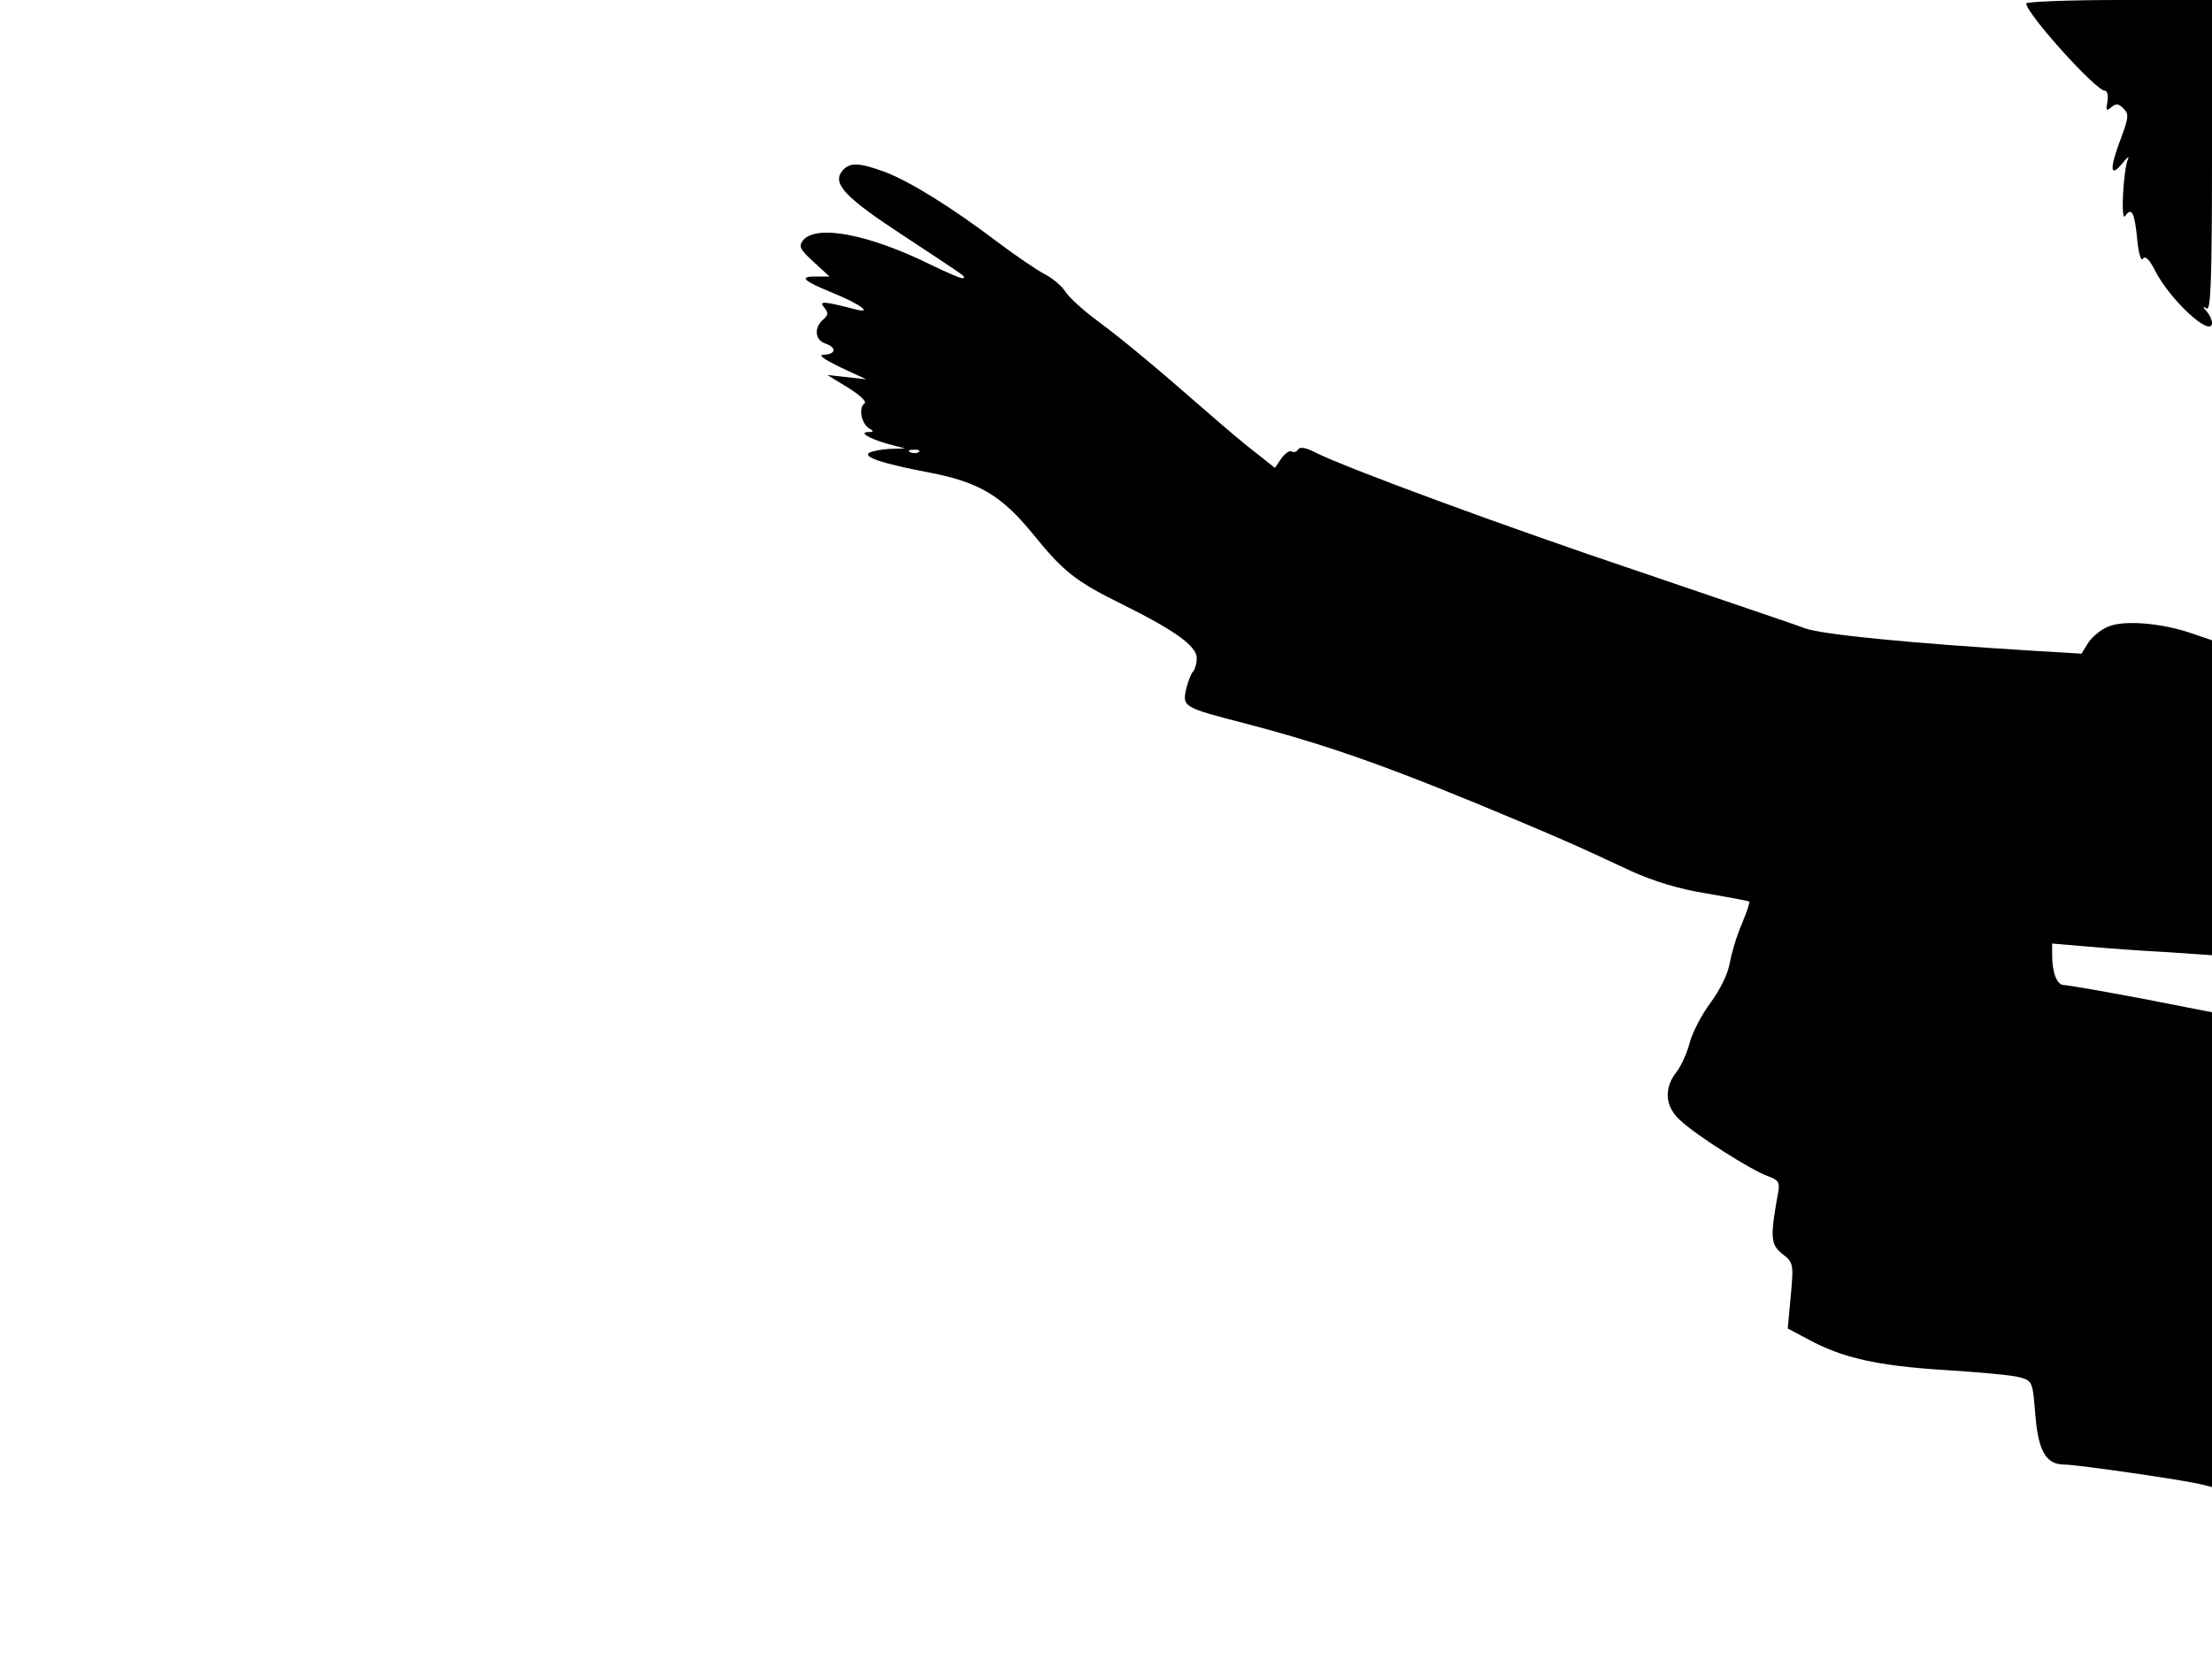 <svg xmlns="http://www.w3.org/2000/svg" width="682.667" height="512" version="1.0" viewBox="0 0 512 384"><path d="M469 .8c0 2.3 16.1 20.2 18.2 20.2.6 0 .8 1.1.6 2.5-.4 2.1-.3 2.3.9 1.3 1.1-.9 1.7-.8 2.8.3 1.3 1.3 1.2 2.1-.5 6.7-2.7 7.1-2.7 9.5.1 6.2 1.1-1.4 1.8-2 1.5-1.3-1.1 2.2-1.8 14.9-.7 13.3 1.5-2.2 2.2-.8 2.8 5.5.3 3.2.9 5.1 1.3 4.4.5-.8 1.5.1 2.8 2.7 3.5 6.9 13.2 15.8 13.2 12.1 0-.7-.6-1.9-1.2-2.6-1-1.1-1-1.3 0-.7.9.6 1.2-6.8 1.2-35.3V0h-21.5c-11.8 0-21.5.4-21.5.8M195 39.5c-2.5 3 .6 6.2 14.2 15.1 15.6 10.3 14.2 9.3 13.7 9.8-.2.2-3.5-1.2-7.4-3.1-14.4-7.1-26.5-9.4-29.6-5.7-1.1 1.4-.8 2.1 2.4 5L192 64h-3.2c-4 0-2.9 1 4.2 3.9 6.1 2.5 9.2 4.8 5 3.7-7.4-1.9-8.6-2-7.2-.4 1 1.2.9 1.8-.3 2.8-2.1 1.8-1.9 4.7.5 5.5 2.7.9 2.5 2.5-.2 2.6-1.6 0-.4.9 3.7 2.9l6 2.8-4.5-.5-4.5-.5 4.9 3c2.7 1.7 4.3 3.2 3.7 3.6-1.4.9-.8 4.5 1 5.7 1.2.7 1.2.9 0 .9-2.4 0-.2 1.4 4.2 2.7l4.2 1.1-3.5.1c-1.9.1-4.1.5-4.8.9-1.5 1 3 2.5 14 4.6 11.4 2.2 16.6 5.3 23.8 14.1 7.3 9 9.9 11 21 16.5 12.1 6 17 9.6 17 12.3 0 1.3-.4 2.7-.9 3.2-.5.6-1.2 2.5-1.6 4.2-.8 3.9-.5 4.1 13.9 7.8 19.8 5.2 34.1 10.3 64 22.9 11.8 5 13.1 5.6 25.1 11.2 5.3 2.4 11.2 4.2 17.5 5.2 5.2.9 9.7 1.7 9.9 1.9.2.1-.6 2.4-1.7 5.1-1.2 2.7-2.4 6.8-2.8 9-.4 2.5-2.2 6.2-4.4 9.2-2.1 2.8-4.3 7-4.9 9.4-.6 2.3-2 5.4-3.1 6.8-2.9 3.7-2.6 7.9.8 11 3.6 3.5 16.5 11.6 20.3 13 2.5.9 2.9 1.4 2.5 3.7-1.9 10.5-1.8 12.1.9 14.3 2.6 2 2.7 2.3 2 9.7l-.7 7.6 4.9 2.6c7.8 4.2 15.7 6 31.2 7 8 .5 16 1.2 17.6 1.7 2.9.8 3 1 3.6 8.6.7 8.6 2.5 11.6 6.8 11.6 2.9 0 27.8 3.6 31.7 4.6l2.4.6V234.3l-16.4-3.2c-9-1.7-17.1-3.1-17.9-3.1-1.6 0-2.7-2.9-2.7-7v-2.6l8.3.7c4.5.4 12.8 1 18.5 1.3l10.2.7v-72.9l-4.7-1.6c-6.9-2.4-15.6-3.1-19.2-1.6-1.7.6-3.7 2.3-4.7 3.7l-1.6 2.6-11.7-.7c-27.5-1.7-48.4-3.7-52.4-5.2-2.3-.9-19.3-6.6-37.7-12.9-31.9-10.7-69.3-24.5-75.8-27.9-2-1-3.3-1.2-3.7-.6s-1 .8-1.5.5-1.5.4-2.4 1.6l-1.5 2.2-4.3-3.4c-2.4-1.8-7.7-6.3-11.8-9.9-11.8-10.3-19-16.3-25.2-20.9-3.1-2.3-6.4-5.3-7.2-6.6-.9-1.4-3.1-3.2-4.9-4.1-1.7-.9-6.6-4.2-10.7-7.3-10.7-8.1-20.1-13.9-25.9-16.2-6.2-2.3-8.4-2.4-10.1-.4m17.7 65.1c-.3.3-1.2.4-1.9.1-.8-.3-.5-.6.6-.6 1.1-.1 1.7.2 1.3.5"/></svg>